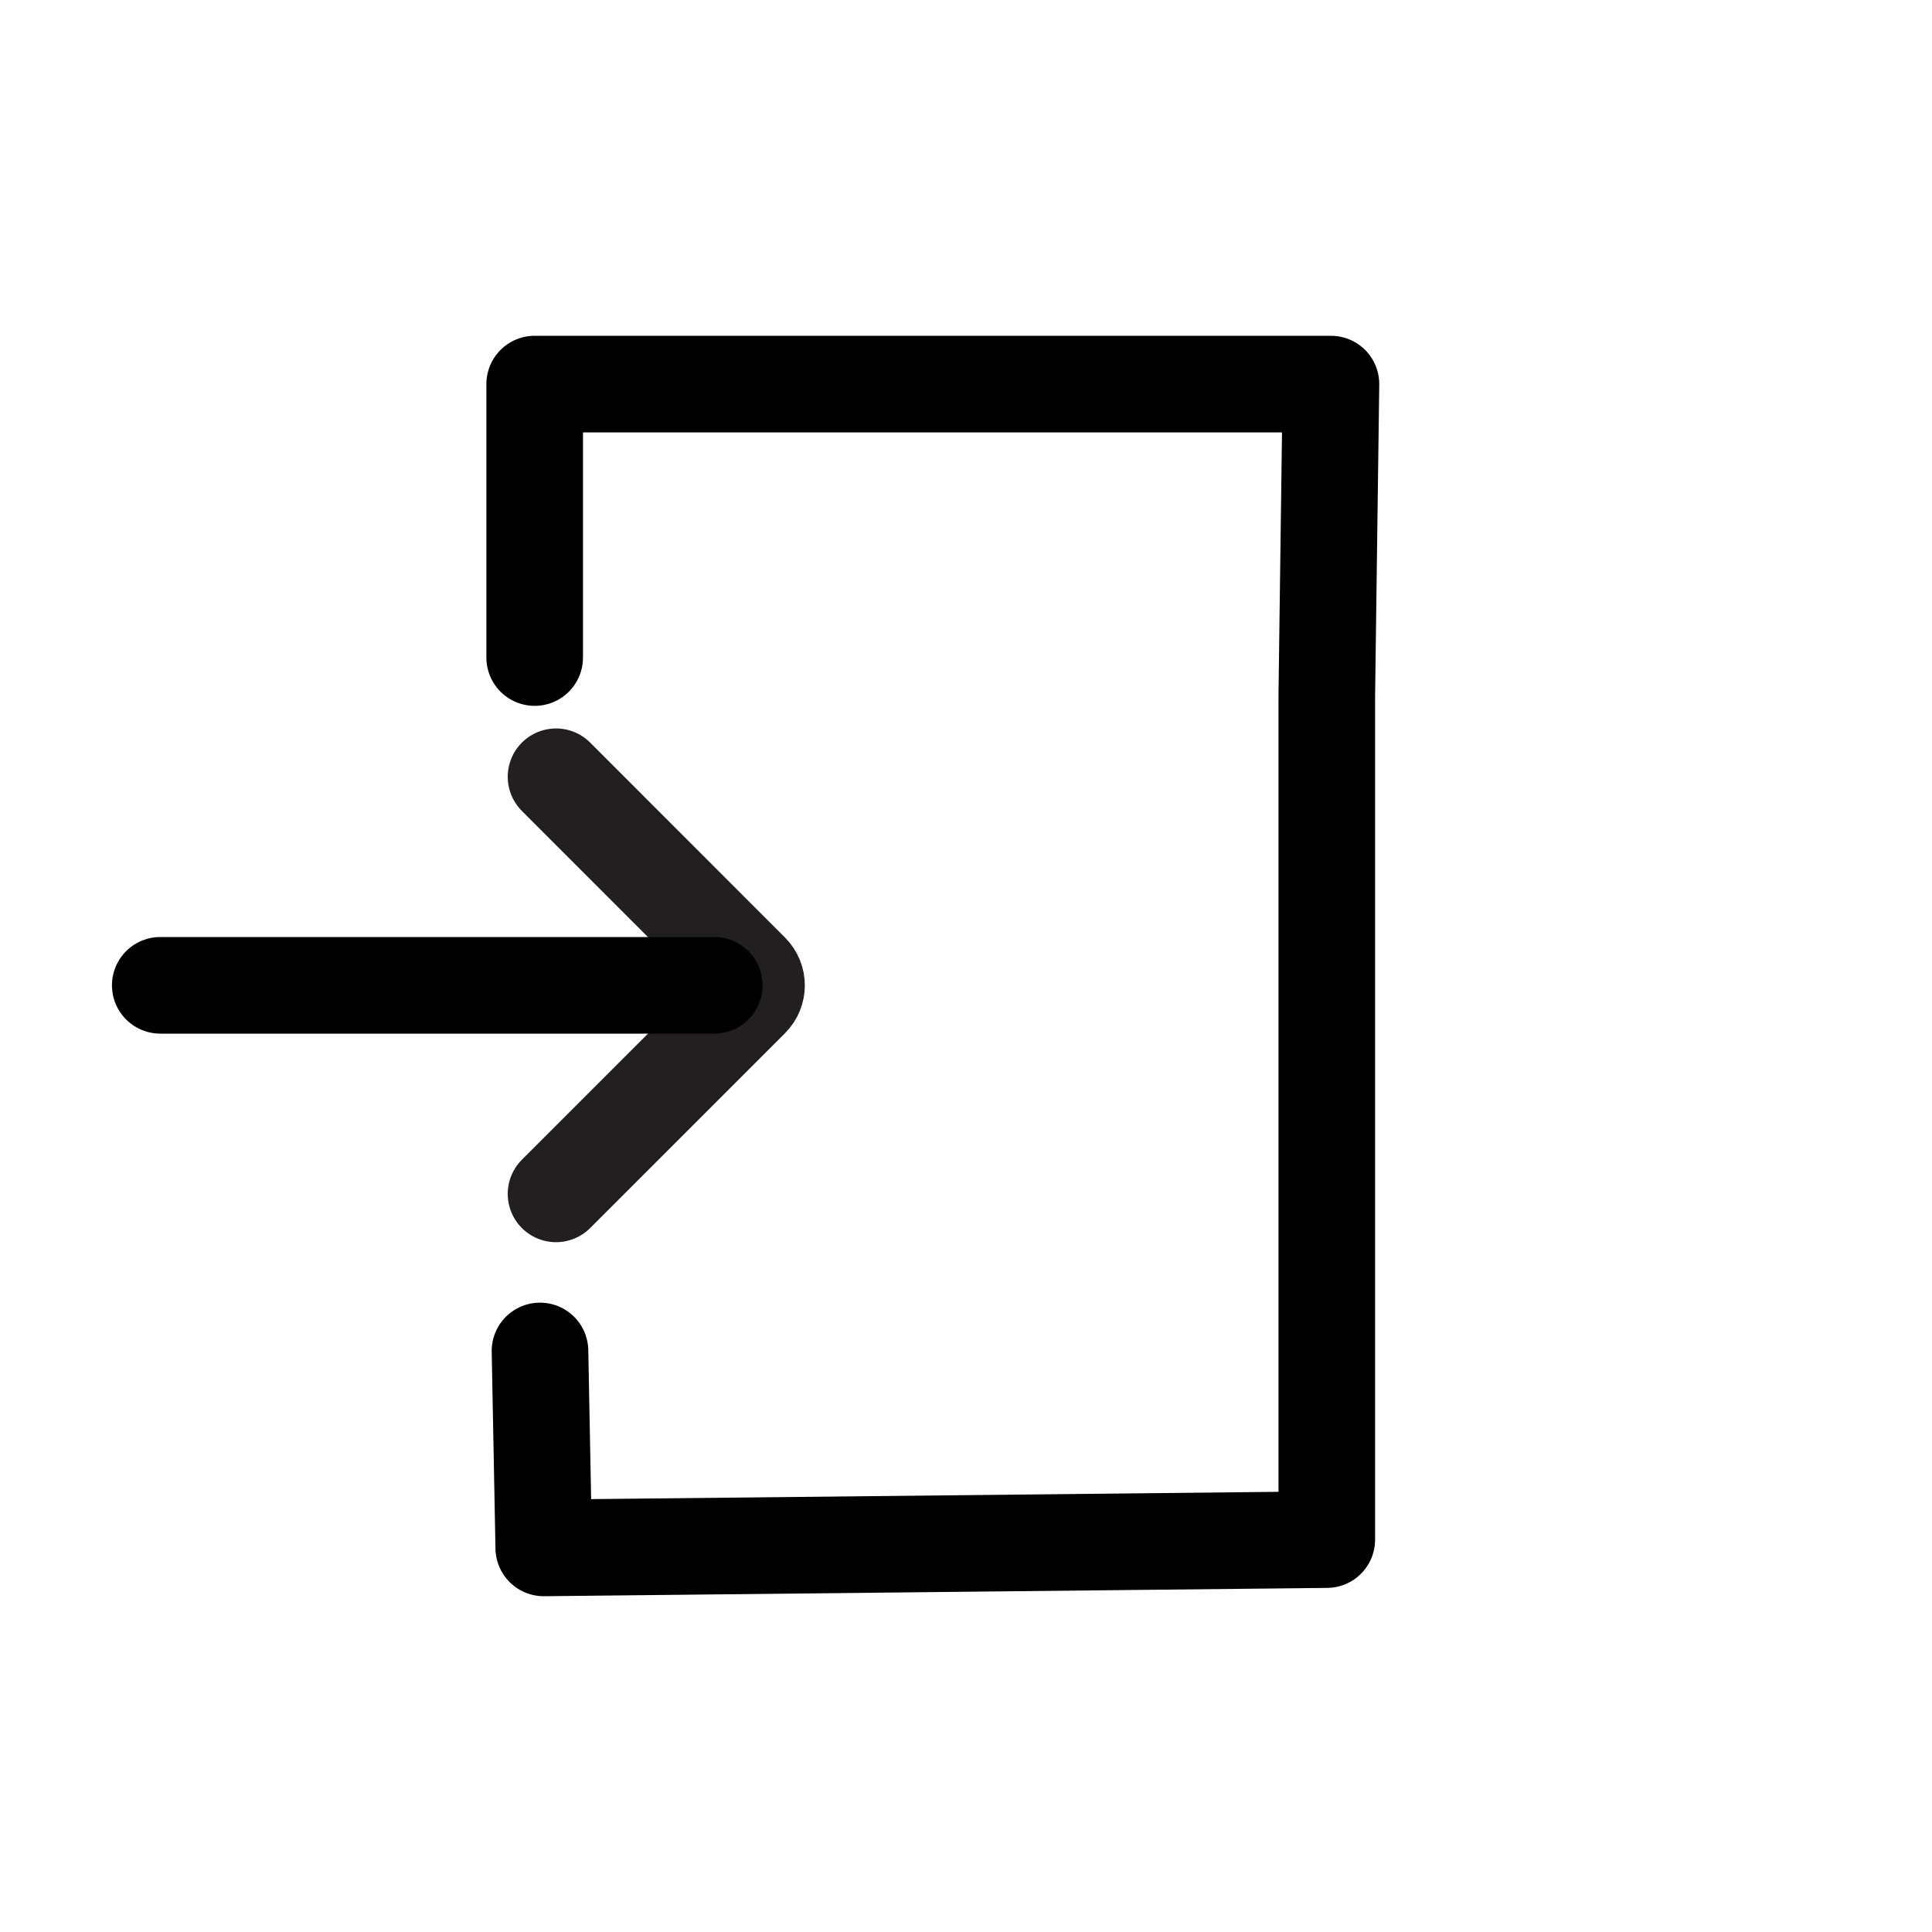 <?xml version="1.0" encoding="utf-8"?>
<!-- Generator: Adobe Illustrator 25.3.0, SVG Export Plug-In . SVG Version: 6.00 Build 0)  -->
<svg version="1.1" xmlns="http://www.w3.org/2000/svg" xmlns:xlink="http://www.w3.org/1999/xlink" x="0px" y="0px"
	 viewBox="0 0 200 200" style="enable-background:new 0 0 200 200;" xml:space="preserve">
<style type="text/css">
	.st0{fill:url(#SVGID_1_);}
	.st1{fill:url(#SVGID_2_);stroke:#FFFFFF;stroke-width:10;stroke-miterlimit:10;}
	.st2{fill:none;stroke:#231F20;stroke-miterlimit:10;}
	.st3{fill:#FFFFFF;stroke:#ED1C24;stroke-width:10;stroke-miterlimit:10;}
	.st4{fill:#FFFFFF;stroke:#ED1C24;stroke-width:10;stroke-linecap:round;stroke-linejoin:round;stroke-miterlimit:10;}
	.st5{fill:none;stroke:#0B2F15;stroke-width:10;stroke-linecap:round;stroke-miterlimit:10;}
	.st6{fill:none;stroke:#222222;stroke-width:10;stroke-miterlimit:10;}
	.st7{fill:none;stroke:#000000;stroke-width:10;stroke-linecap:round;stroke-linejoin:round;stroke-miterlimit:10;}
	.st8{fill:#0B2F15;}
	.st9{fill:none;stroke:#231F20;stroke-width:10;stroke-linecap:round;stroke-linejoin:round;stroke-miterlimit:10;}
	.st10{fill:#BE1E2D;}
	.st11{fill:#FFDE17;}
	.st12{fill:#603913;}
	.st13{fill:none;}
	.st14{fill:none;stroke:#231F20;stroke-width:10;stroke-linecap:round;stroke-miterlimit:10;}
	.st15{fill:none;stroke:#000000;stroke-width:10;stroke-linejoin:round;stroke-miterlimit:10;}
	.st16{fill:#FBB040;}
	.st17{fill:none;stroke:#000000;stroke-width:10;stroke-miterlimit:10;}
	.st18{fill:none;stroke:#415C49;stroke-width:10;stroke-miterlimit:10;}
	.st19{fill:#8DC63F;}
	.st20{fill:#F9ED32;}
	.st21{fill:none;stroke:#FFFFFF;stroke-width:10;stroke-miterlimit:10;}
	.st22{fill:#00A651;}
	.st23{fill:#D1702F;}
	.st24{fill:#FC9F60;}
	.st25{fill:#FCCDAC;}
	.st26{fill:none;stroke:#000000;stroke-miterlimit:10;}
	.st27{fill:none;stroke:#000000;stroke-width:10;stroke-linecap:round;stroke-miterlimit:10;}
	.st28{fill:#B5D6F4;}
	.st29{fill:#FFFFFF;stroke:#231F20;stroke-width:10;stroke-miterlimit:10;}
	.st30{fill:#FFFFFF;stroke:#231F20;stroke-width:10;stroke-linejoin:round;stroke-miterlimit:10;}
	.st31{fill:none;stroke:#231F20;stroke-width:10;stroke-miterlimit:10;}
	.st32{fill:#FFFFFF;stroke:#222222;stroke-width:10;stroke-miterlimit:10;}
	.st33{fill:#F90303;stroke:#231F20;stroke-width:10;stroke-linecap:round;stroke-linejoin:round;stroke-miterlimit:10;}
	.st34{fill:#FF4F00;stroke:#231F20;stroke-width:10;stroke-linecap:round;stroke-linejoin:round;stroke-miterlimit:10;}
	.st35{fill:#3AC17E;stroke:#000000;stroke-width:10;stroke-miterlimit:10;}
	.st36{fill:#5B2727;stroke:#000000;stroke-width:10;stroke-miterlimit:10;}
	.st37{fill:#73CAFF;stroke:#231F20;stroke-width:10;stroke-miterlimit:10;}
	.st38{fill:#004501;stroke:#231F20;stroke-width:10;stroke-linejoin:round;stroke-miterlimit:10;}
	.st39{fill:#FFFC45;stroke:#231F20;stroke-width:10;stroke-miterlimit:10;}
	.st40{fill:#FFE573;stroke:#231F20;stroke-width:10;stroke-miterlimit:10;}
	.st41{fill:#D01700;stroke:#231F20;stroke-width:10;stroke-miterlimit:10;}
	.st42{fill:#8BC2FF;stroke:#231F20;stroke-width:10;stroke-miterlimit:10;}
	.st43{fill:#3D724B;stroke:#231F20;stroke-width:10;stroke-linejoin:round;stroke-miterlimit:10;}
</style>
<g id="Layer_1">
	<polyline class="st7" points="55.35,68.07 55.35,39.76 137.78,39.76 137.35,71.94 137.35,159.38 56.29,160.24 55.9,139.85 	"/>
	<path class="st14" d="M57.56,123.59l20.17-20.17c0.78-0.78,0.78-2.05,0-2.83L57.56,80.41"/>
	<line class="st7" x1="16.59" y1="102" x2="73.94" y2="102"/>
</g>
<g id="Layer_2">
</g>
</svg>
